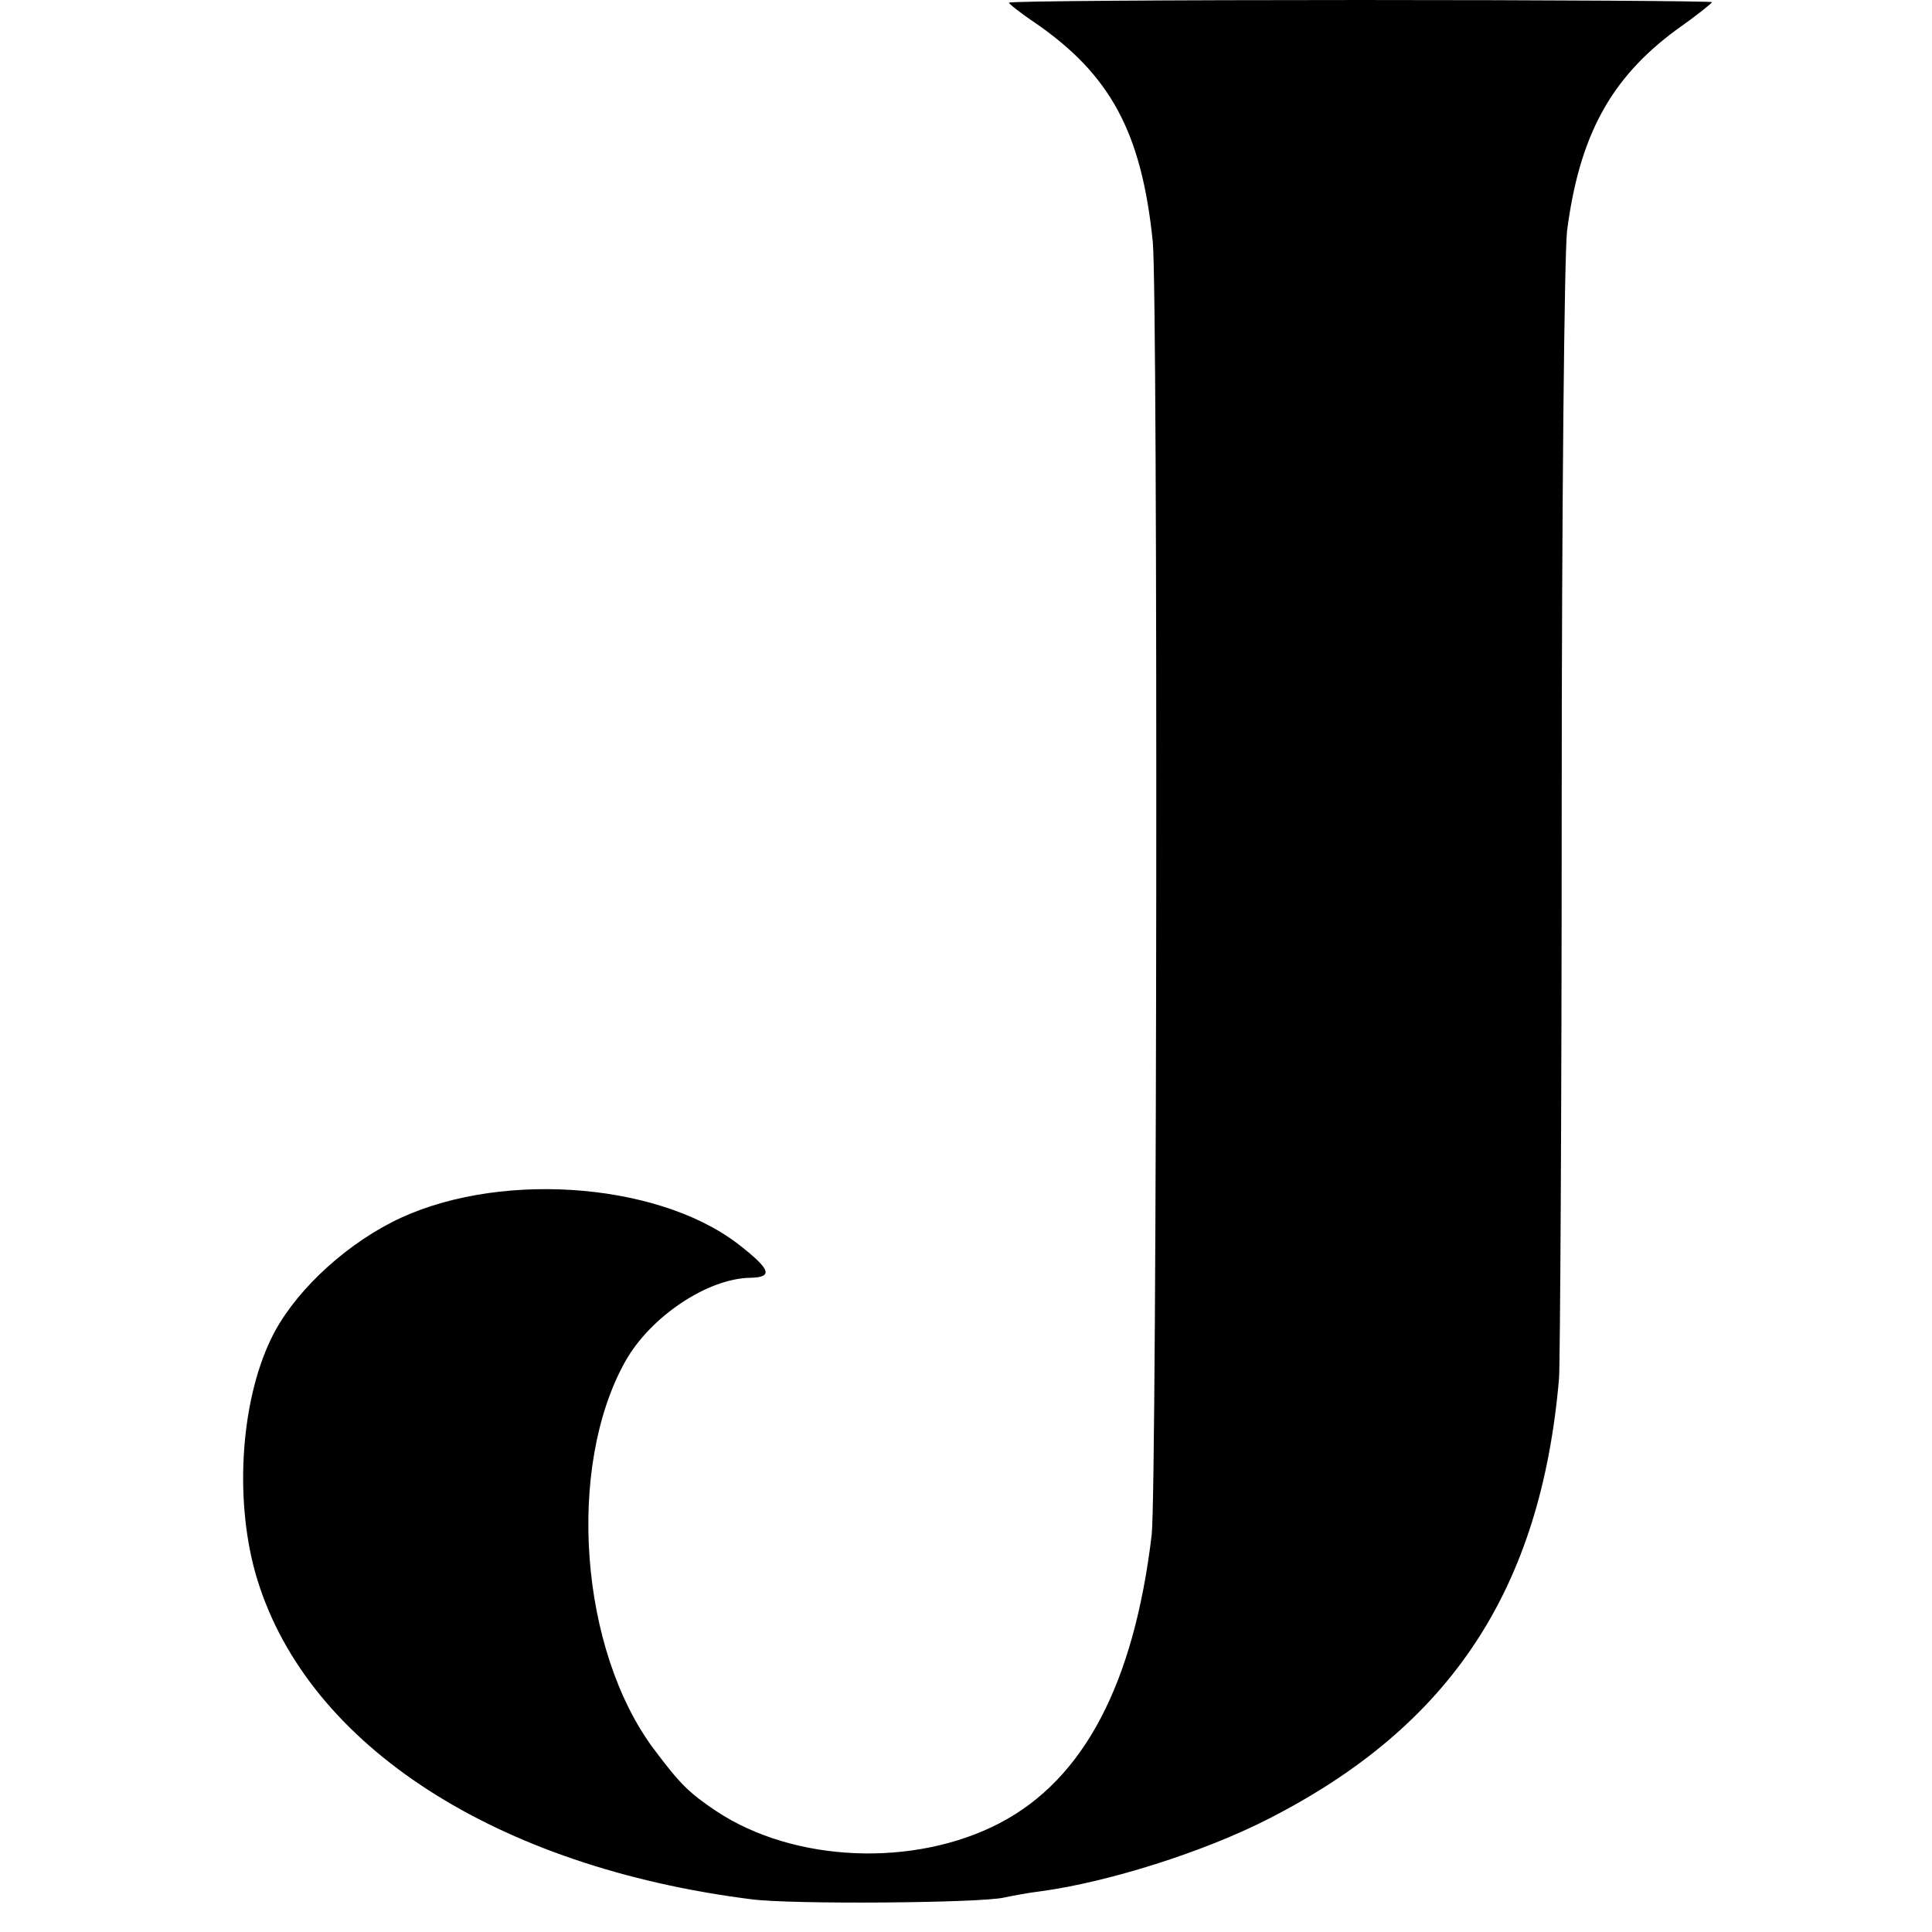 <?xml version="1.0" standalone="no"?>
<!DOCTYPE svg PUBLIC "-//W3C//DTD SVG 20010904//EN"
 "http://www.w3.org/TR/2001/REC-SVG-20010904/DTD/svg10.dtd">
<svg version="1.0" xmlns="http://www.w3.org/2000/svg"
 width="360pt" height="360pt" viewBox="0 0 360 360"
 preserveAspectRatio="xMidYMid meet">
<g transform="translate(0,360) scale(0.1,-0.1)"
fill="#000000" stroke="none">
<path d="M1880 3595 c0 -2 21 -19 48 -37 141 -97 199 -204 220 -408 10 -97 8
-2325 -2 -2410 -33 -277 -126 -455 -283 -537 -159 -83 -383 -74 -528 22 -51
34 -68 51 -116 115 -139 185 -164 526 -54 723 47 84 154 155 233 156 44 1 38
16 -24 64 -154 117 -457 136 -645 39 -95 -49 -185 -135 -224 -217 -58 -120
-69 -309 -25 -450 96 -309 445 -534 920 -594 76 -10 424 -7 470 3 14 3 45 9
70 12 125 17 303 73 424 135 339 173 507 427 541 820 2 24 5 499 5 1054 0 574
5 1042 10 1085 23 177 81 284 203 374 37 26 67 50 67 52 0 2 -295 4 -655 4
-360 0 -655 -2 -655 -5z"/>
</g>
</svg>
